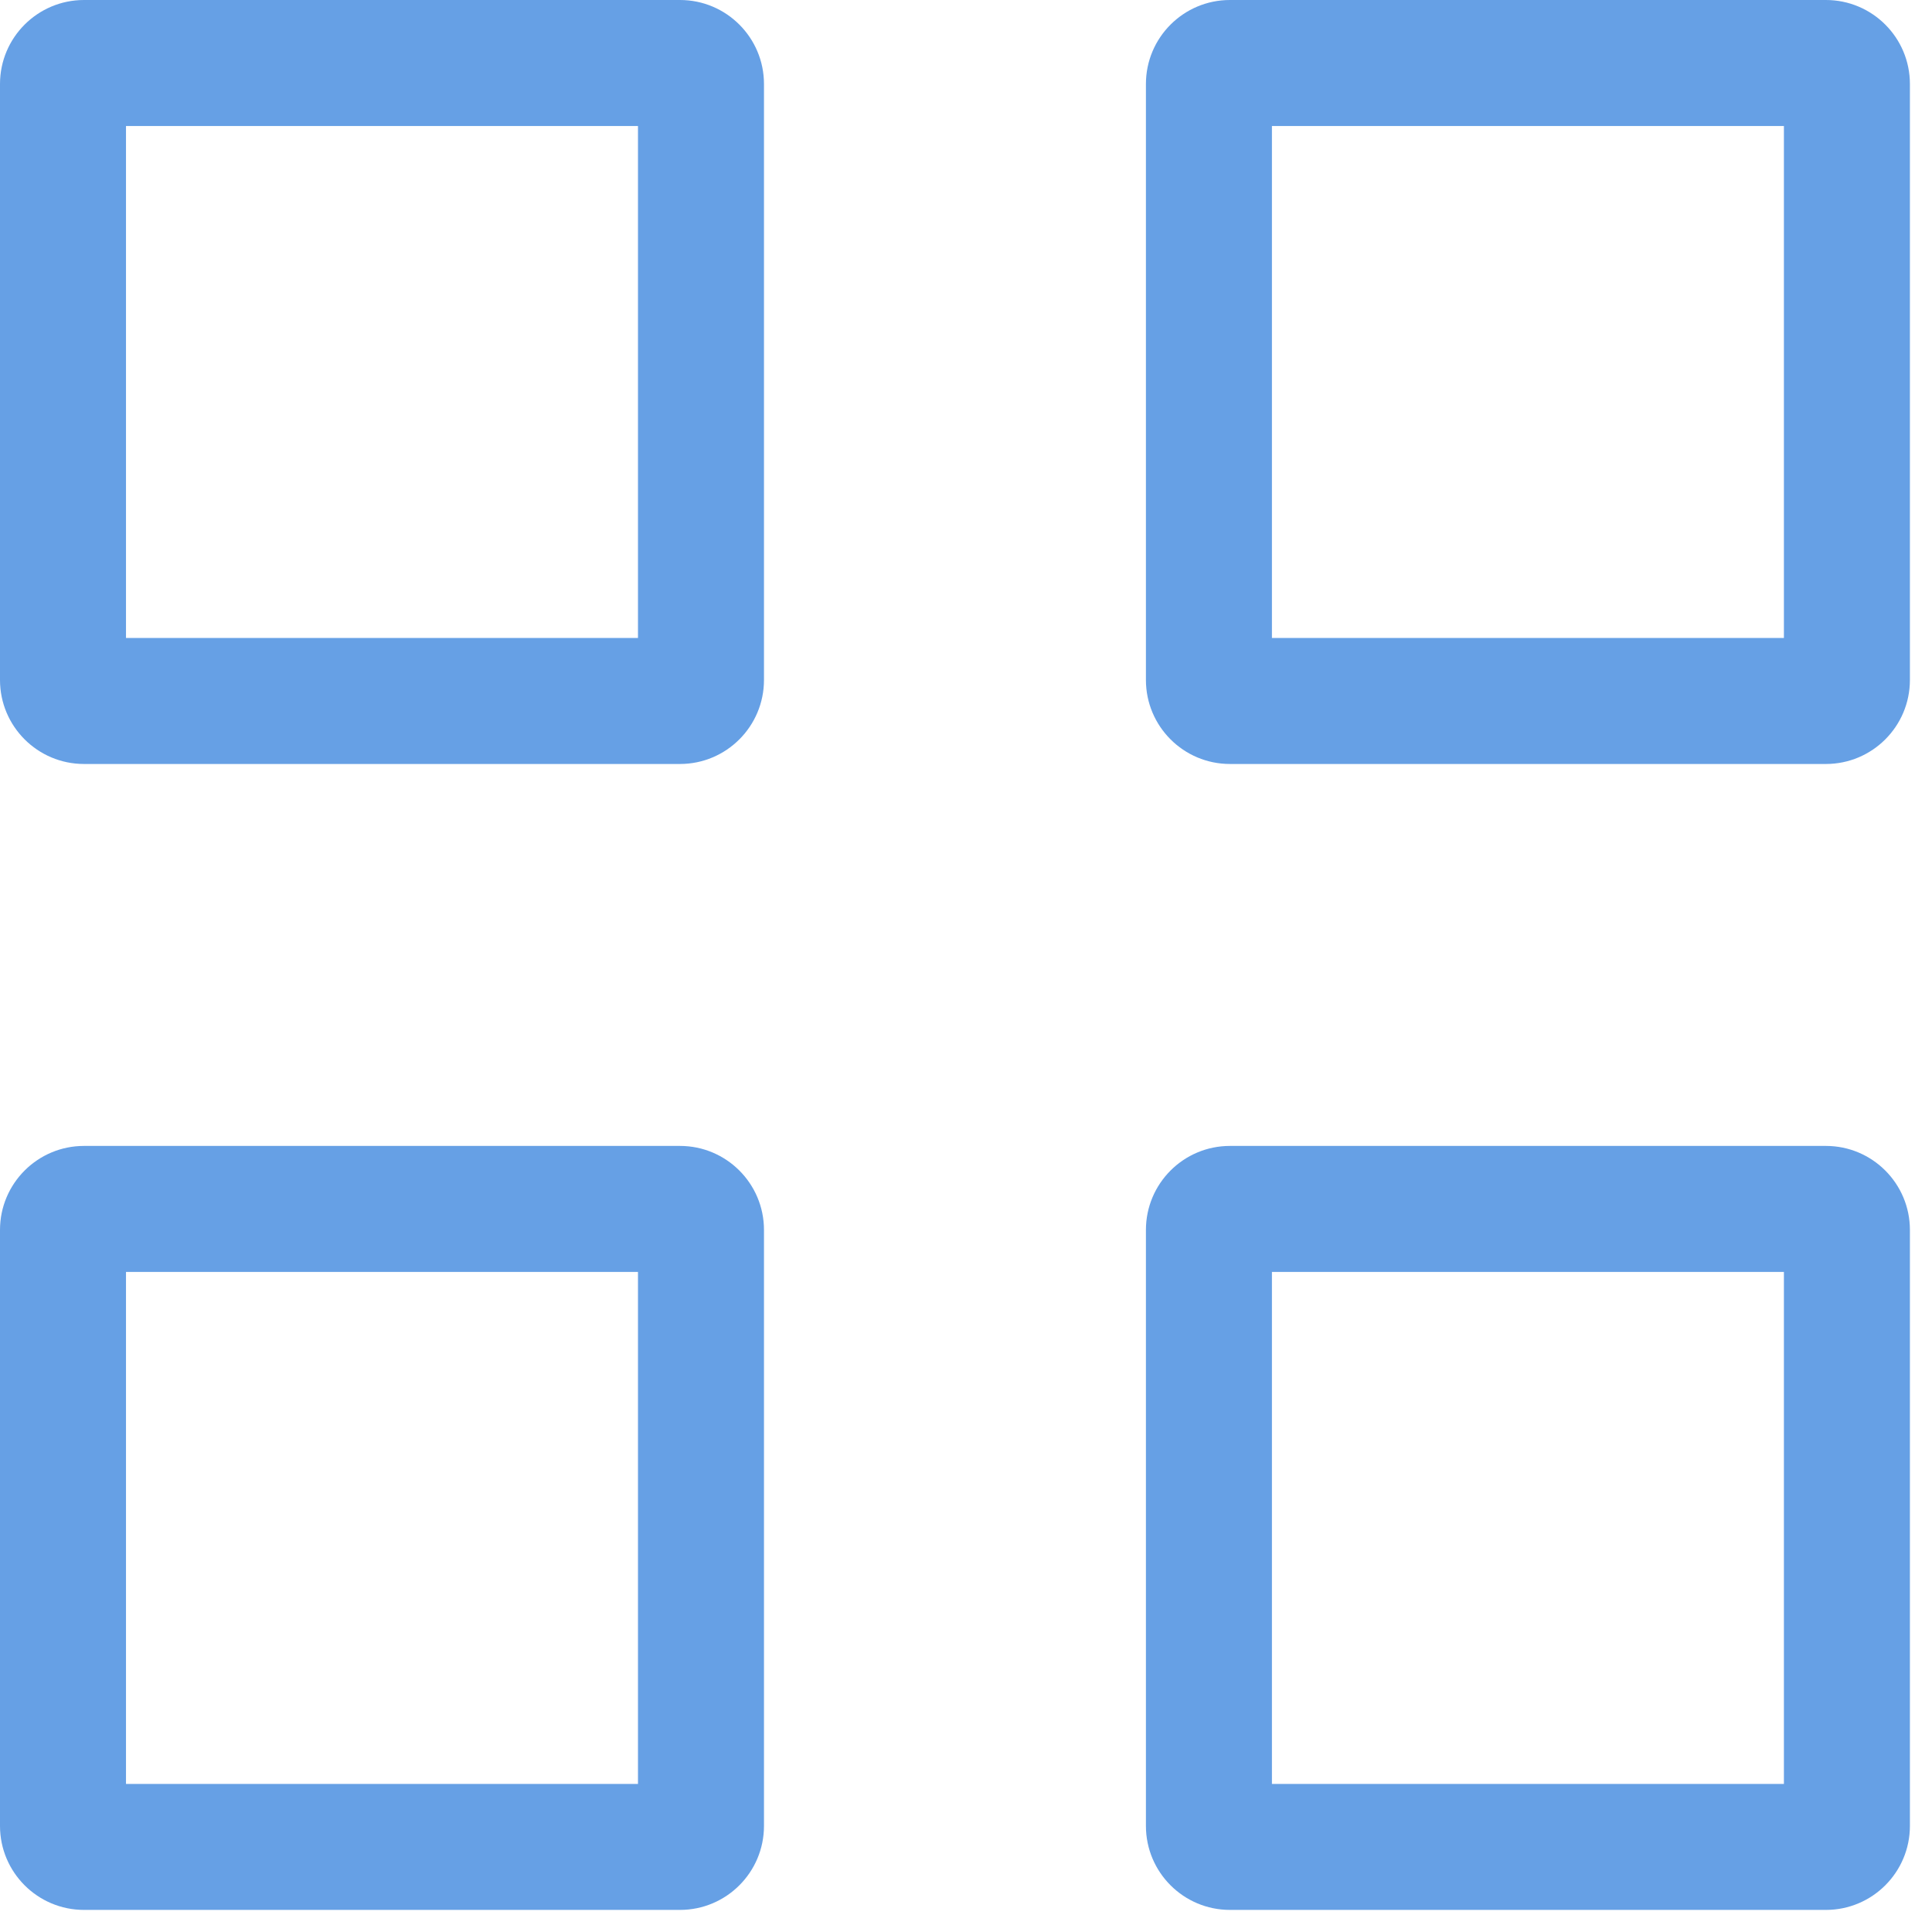 <?xml version="1.0" encoding="UTF-8"?>
<svg width="23px" height="23px" viewBox="0 0 23 23" version="1.1" xmlns="http://www.w3.org/2000/svg" xmlns:xlink="http://www.w3.org/1999/xlink">
    <!-- Generator: Sketch 46.2 (44496) - http://www.bohemiancoding.com/sketch -->
    <title>AllProduct@1x</title>
    <desc>Created with Sketch.</desc>
    <defs></defs>
    <g id="Symbols" stroke="none" stroke-width="1" fill="none" fill-rule="evenodd">
        <g id="categories" transform="translate(-18, -37)" fill="#66A0E5">
            <g id="AllProduct" transform="translate(17, 36)">
                <g id="more">
                    <g transform="translate(12.5, 12.5) rotate(90) translate(-12.5, -12.5) " fill-rule="nonzero">
                        <g transform="translate(12.5, 12.5) rotate(90) translate(-12.5, -12.5) " id="Group-8">
                            <g transform="translate(1.263, 1.263)">
                                <path d="M15.142,21.237 L21.237,21.237 L21.237,15.142 L15.142,15.142 L15.142,21.237 Z M14.642,13.642 L21.737,13.642 C22.289,13.642 22.737,14.09 22.737,14.642 L22.737,21.737 C22.737,22.289 22.289,22.737 21.737,22.737 L14.642,22.737 C14.09,22.737 13.642,22.289 13.642,21.737 L13.642,14.642 C13.642,14.09 14.09,13.642 14.642,13.642 Z" id="Rectangle-28"></path>
                                <path d="M1.5,15.142 L1.5,21.237 L7.595,21.237 L7.595,15.142 L1.5,15.142 Z M1,13.642 L8.095,13.642 C8.647,13.642 9.095,14.09 9.095,14.642 L9.095,21.737 C9.095,22.289 8.647,22.737 8.095,22.737 L1,22.737 C0.448,22.737 -1.70872146e-15,22.289 -1.77635684e-15,21.737 L-1.77635684e-15,14.642 C-1.95501452e-15,14.09 0.448,13.642 1,13.642 Z" id="Rectangle-28"></path>
                                <path d="M1.5,1.5 L1.5,7.595 L7.595,7.595 L7.595,1.5 L1.5,1.5 Z M1,1.77635684e-15 L8.095,1.77635684e-15 C8.647,1.67490378e-15 9.095,0.448 9.095,1 L9.095,8.095 C9.095,8.647 8.647,9.095 8.095,9.095 L1,9.095 C0.448,9.095 -1.70872146e-15,8.647 -1.77635684e-15,8.095 L-1.77635684e-15,1 C-2.06603682e-15,0.448 0.448,1.54474299e-15 1,1.77635684e-15 Z" id="Rectangle-28"></path>
                                <path d="M15.142,7.595 L21.237,7.595 L21.237,1.5 L15.142,1.5 L15.142,7.595 Z M14.642,3.55271368e-15 L21.737,3.55271368e-15 C22.289,3.45126062e-15 22.737,0.448 22.737,1 L22.737,8.095 C22.737,8.647 22.289,9.095 21.737,9.095 L14.642,9.095 C14.09,9.095 13.642,8.647 13.642,8.095 L13.642,1 C13.642,0.448 14.09,3.65416674e-15 14.642,3.55271368e-15 Z" id="Rectangle-28"></path>
                            </g>
                        </g>
                    </g>
                </g>
            </g>
        </g>
    </g>
</svg>